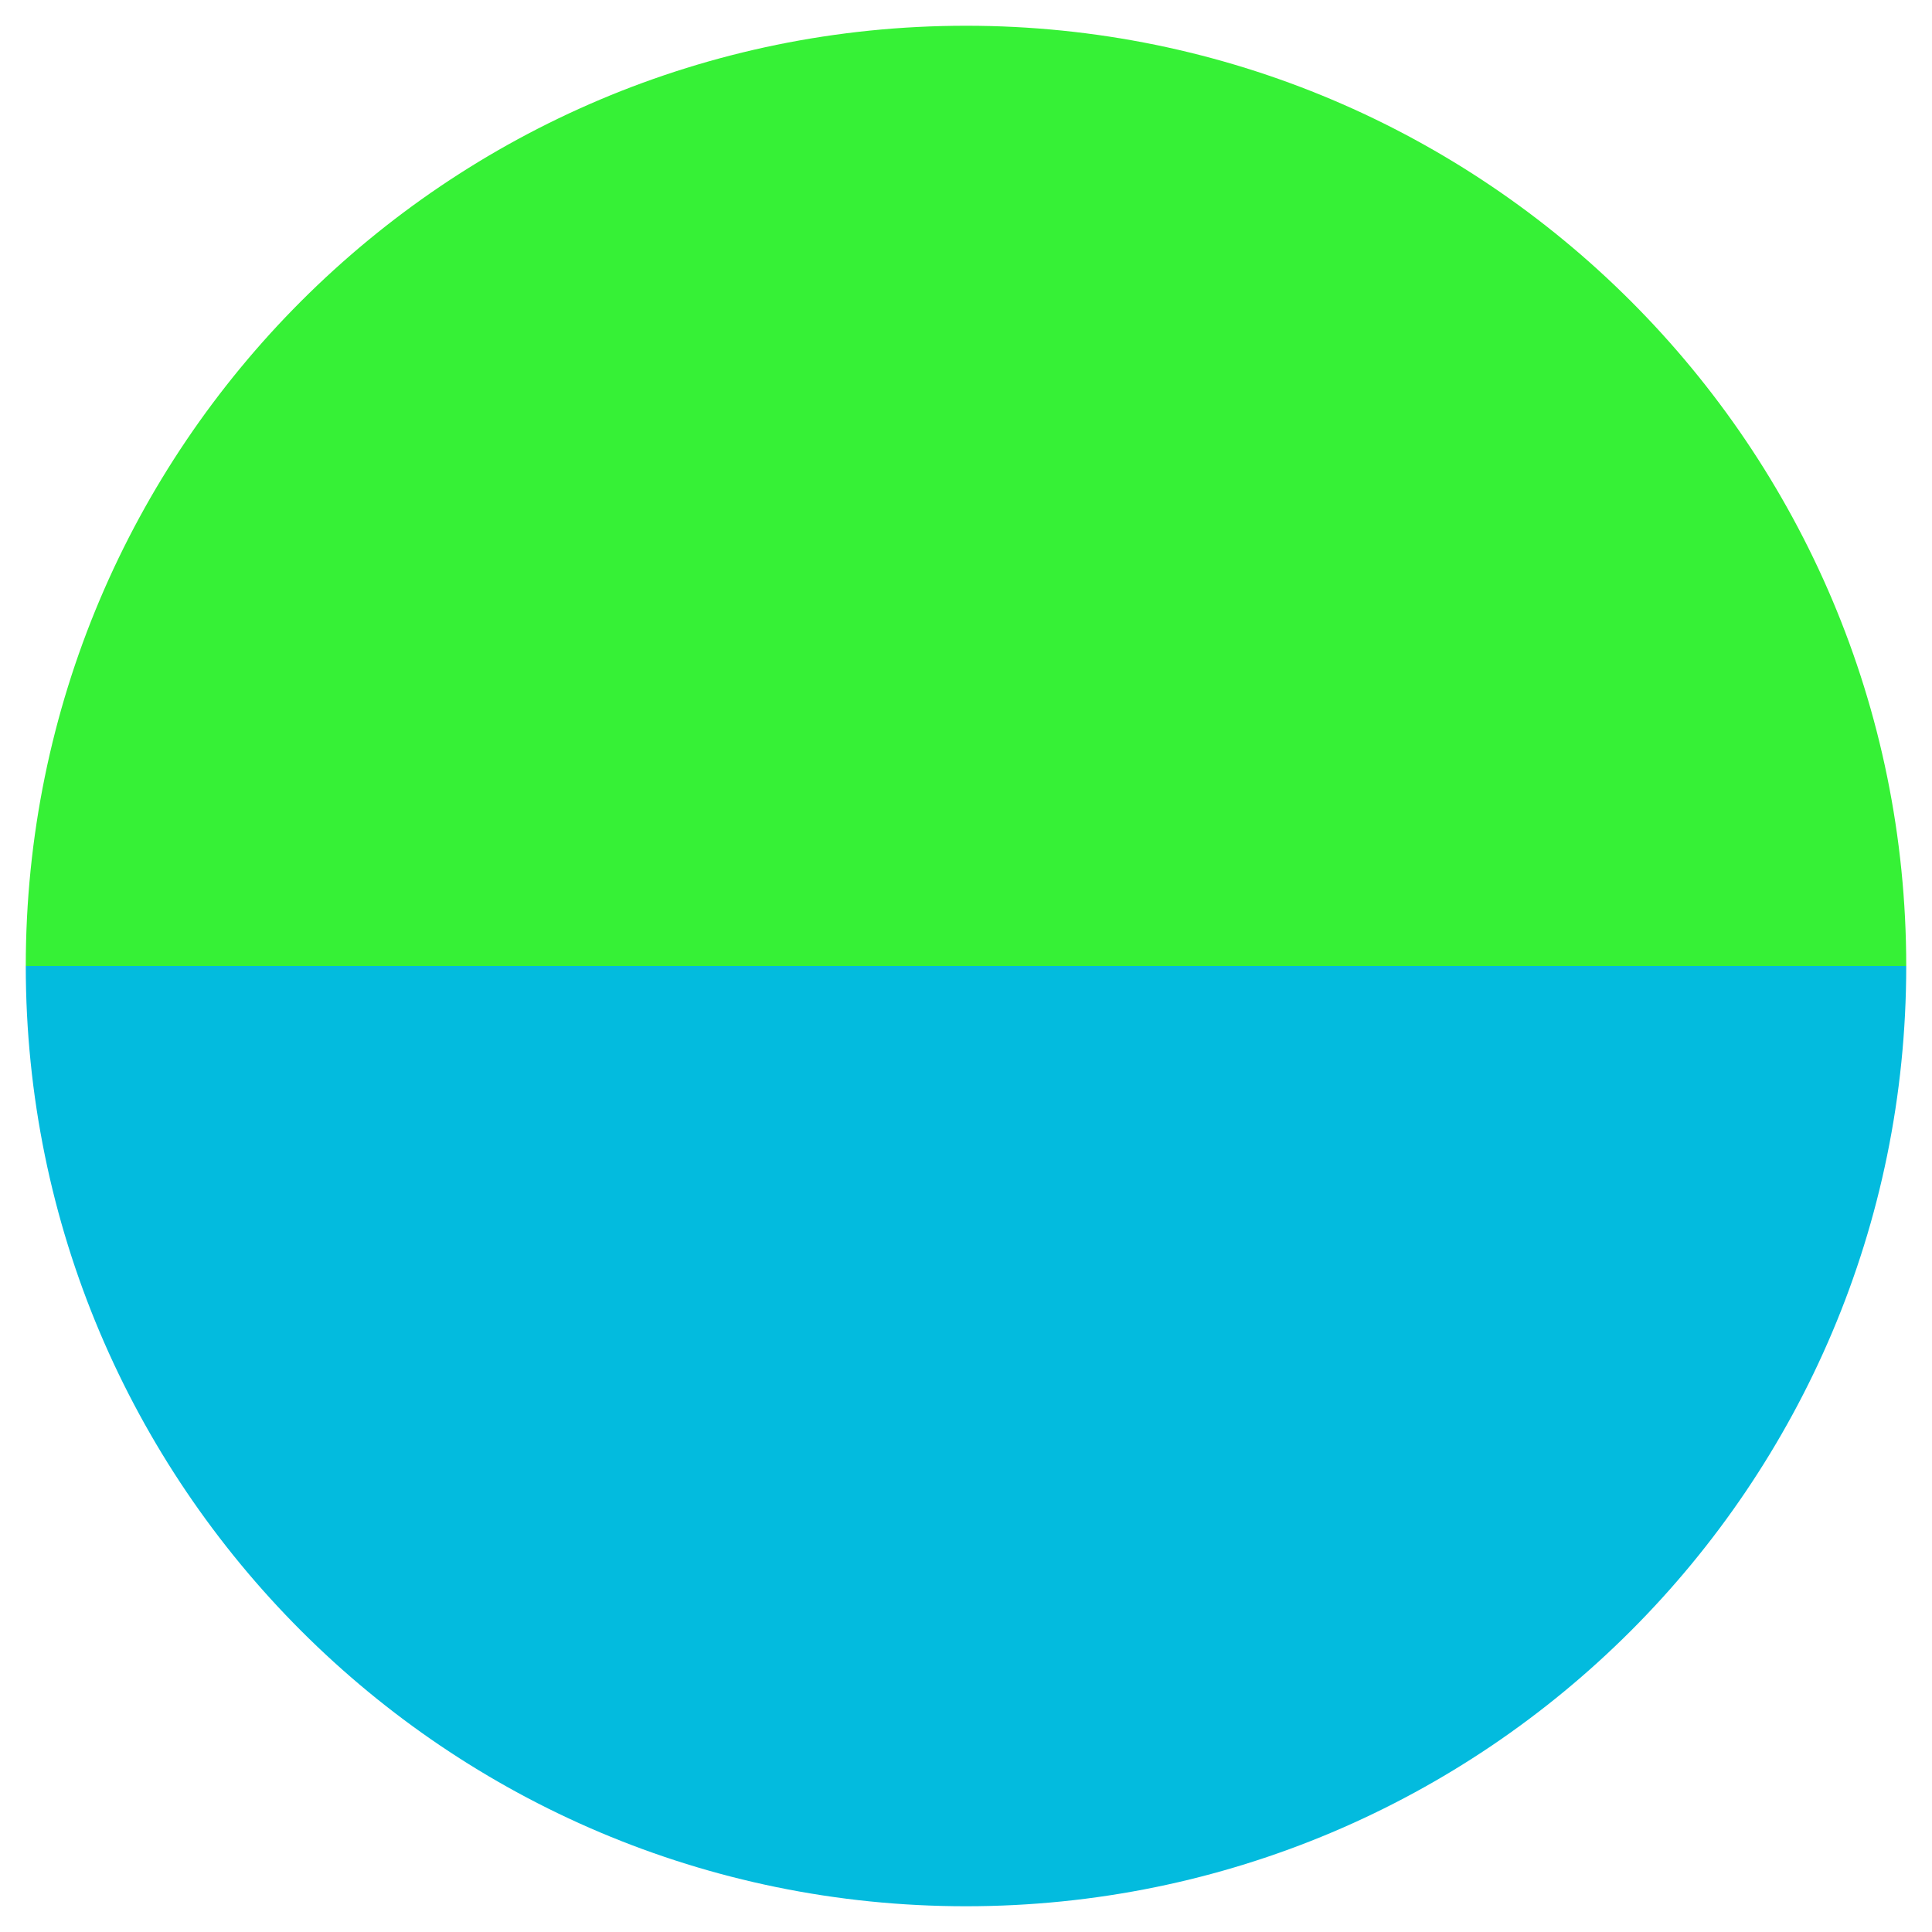 <?xml version="1.0" encoding="utf-8"?>
<!-- Generator: Adobe Illustrator 16.0.3, SVG Export Plug-In . SVG Version: 6.00 Build 0)  -->
<!DOCTYPE svg PUBLIC "-//W3C//DTD SVG 1.1//EN" "http://www.w3.org/Graphics/SVG/1.1/DTD/svg11.dtd">
<svg version="1.1" id="Capa_1" xmlns:x="http://ns.adobe.com/Extensibility/1.0/" xmlns:i="http://ns.adobe.com/AdobeIllustrator/10.0/" xmlns:graph="http://ns.adobe.com/Graphs/1.0/"
	 xmlns="http://www.w3.org/2000/svg" xmlns:xlink="http://www.w3.org/1999/xlink" x="0px" y="0px" width="900px" height="900px"
	 viewBox="0 0 900 900" enable-background="new 0 0 900 900" xml:space="preserve">
<g>
	<path fill="#36F136" d="M887.996,450H12.005c0-241.903,196.104-438.006,437.986-438.006
		C691.893,11.993,887.996,208.097,887.996,450z"/>
	<path fill="#03BBDE" d="M449.991,888.006C208.108,888.006,12.005,691.902,12.005,450h875.991
		C887.996,691.902,691.892,888.006,449.991,888.006z"/>
	<path fill="none" d="M449.991,888.006C208.108,888.006,12.005,691.902,12.005,450S208.108,11.993,449.991,11.993
		c241.902,0,438.005,196.104,438.005,438.006S691.892,888.006,449.991,888.006z"/>
</g>
</svg>
